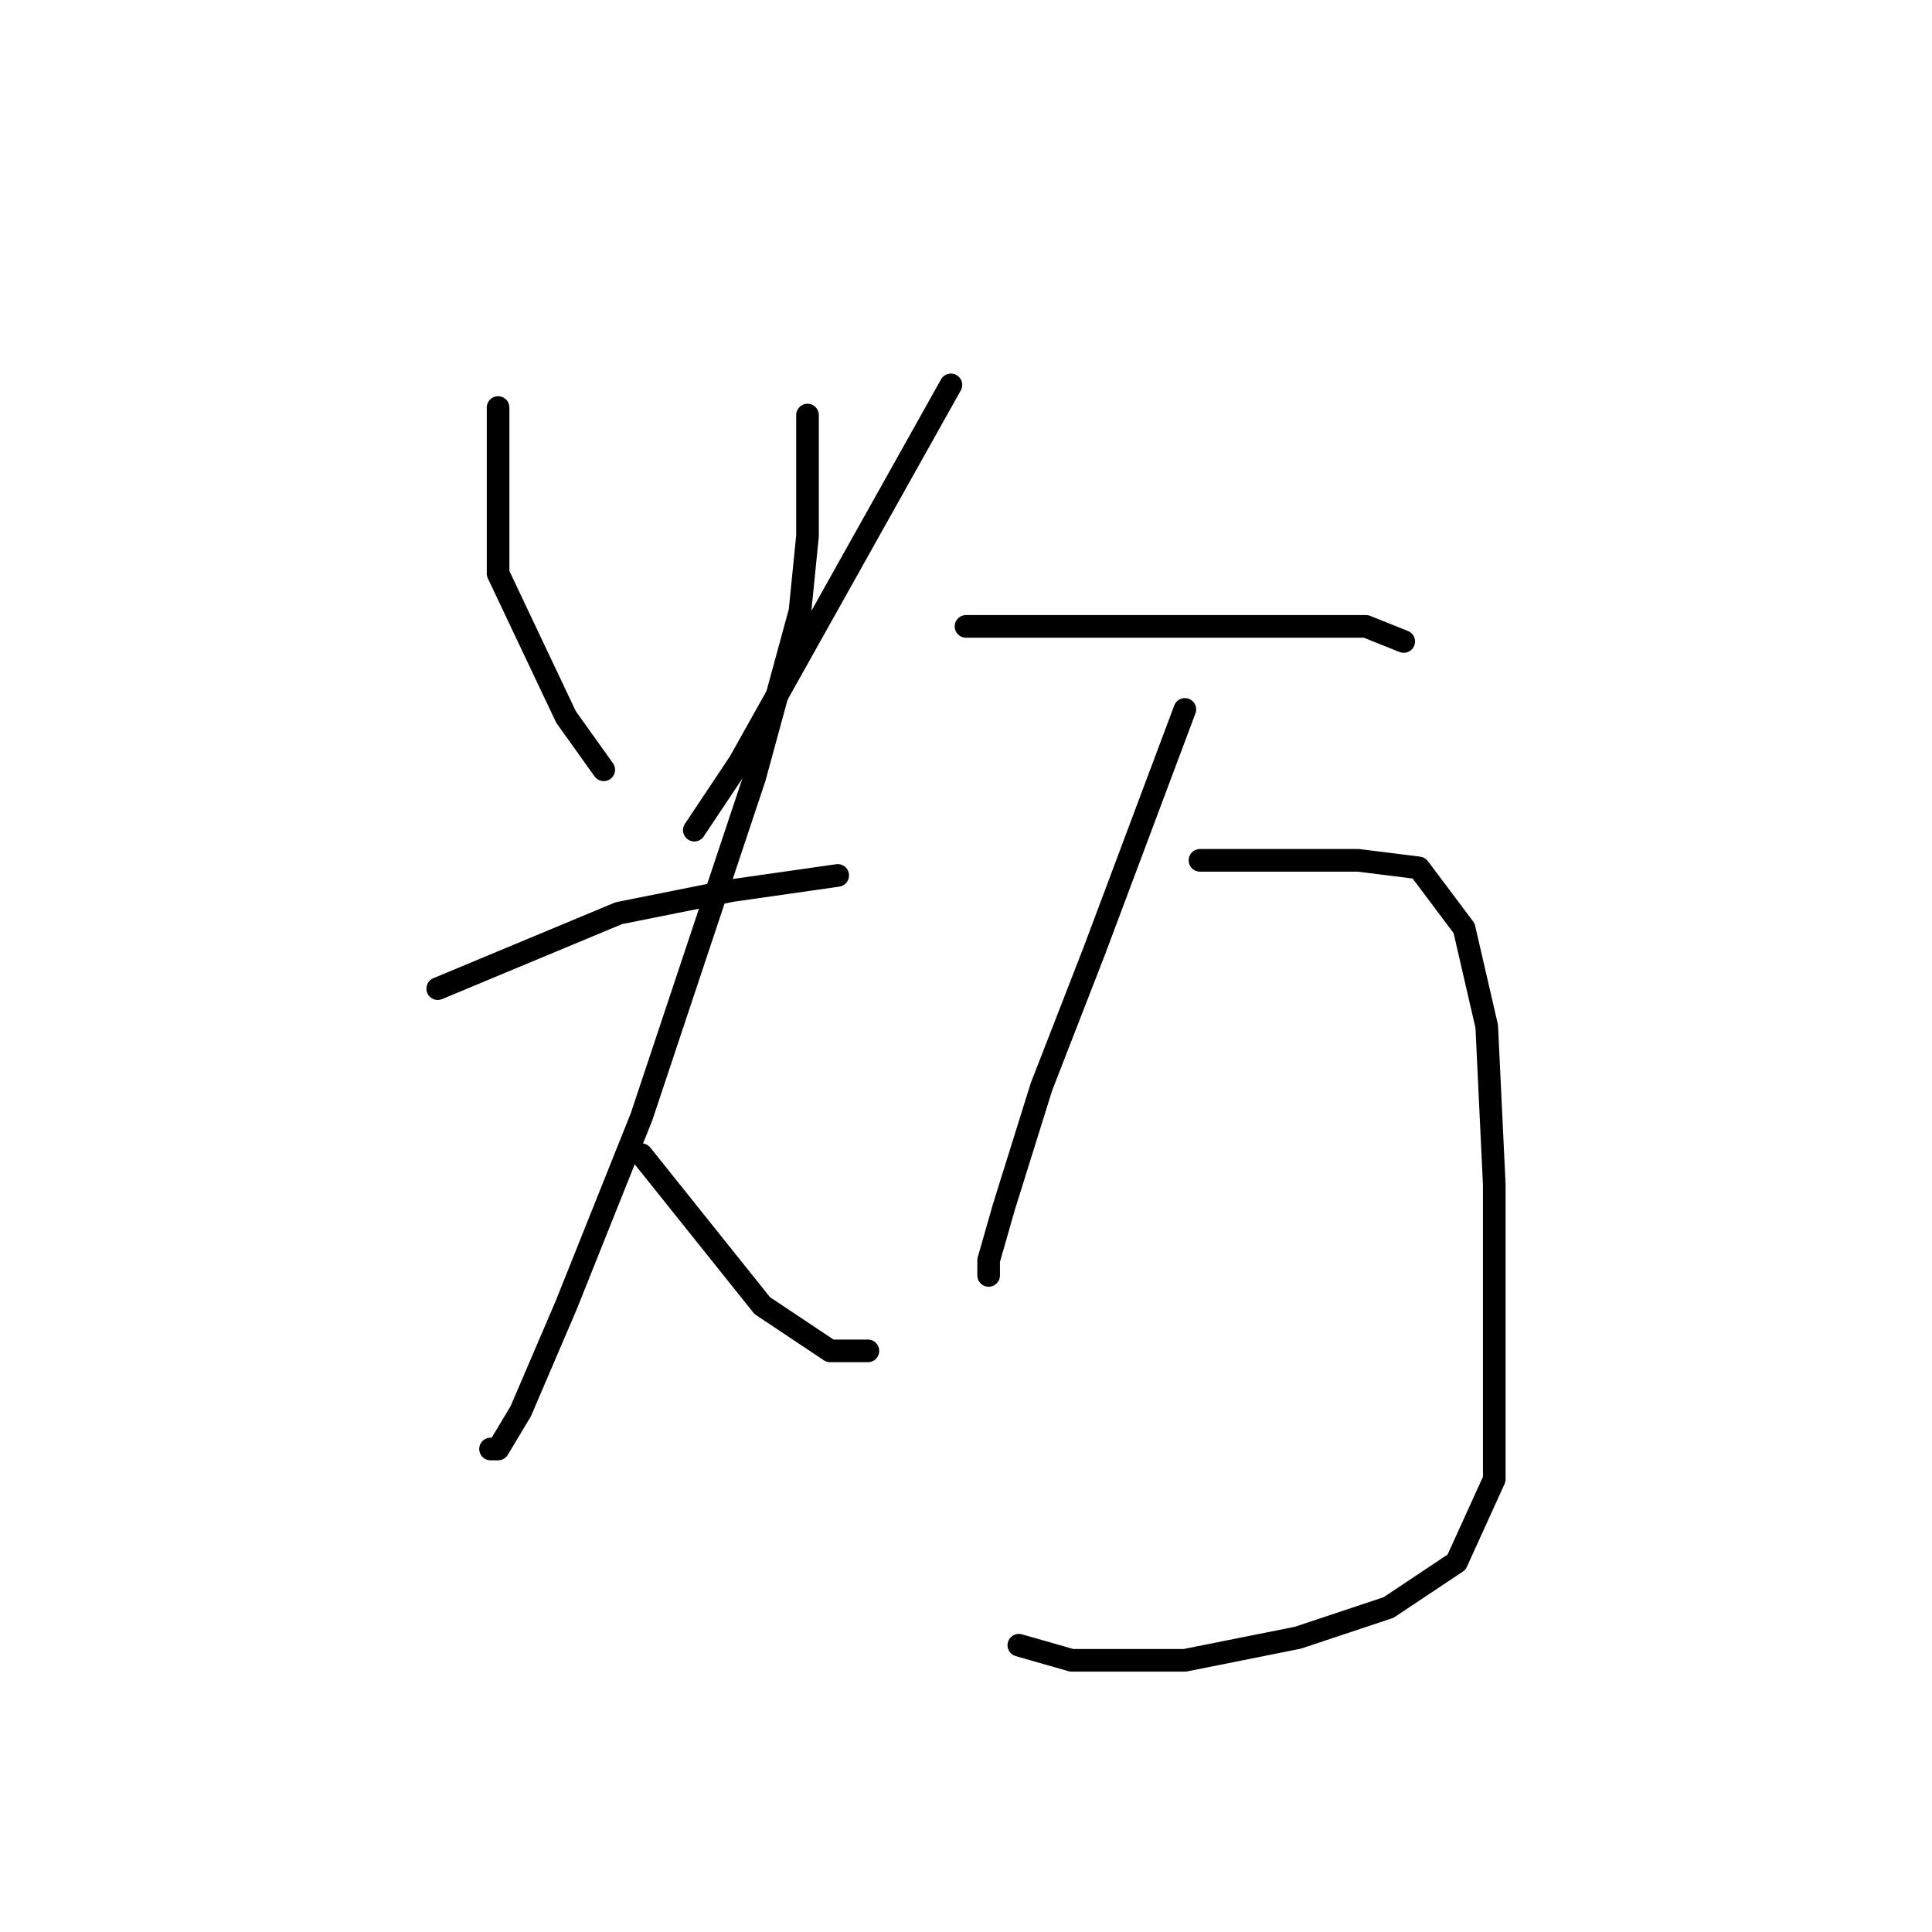 <?xml version="1.0" standalone="no"?>
    <svg width="256" height="256" xmlns="http://www.w3.org/2000/svg" version="1.1">
    <polyline stroke="black" stroke-width="3" stroke-linecap="round" fill="transparent" stroke-linejoin="round" points="66 54 66 65 66 76 75 95 80 102 80 102 " />
        <polyline stroke="black" stroke-width="3" stroke-linecap="round" fill="transparent" stroke-linejoin="round" points="126 51 112 76 98 101 92 110 92 110 " />
        <polyline stroke="black" stroke-width="3" stroke-linecap="round" fill="transparent" stroke-linejoin="round" points="58 131 70 126 82 121 97 118 111 116 111 116 " />
        <polyline stroke="black" stroke-width="3" stroke-linecap="round" fill="transparent" stroke-linejoin="round" points="107 55 107 63 107 71 106 81 100 103 90 133 85 148 75 173 69 187 66 192 65 192 65 192 " />
        <polyline stroke="black" stroke-width="3" stroke-linecap="round" fill="transparent" stroke-linejoin="round" points="85 153 93 163 101 173 110 179 115 179 115 179 " />
        <polyline stroke="black" stroke-width="3" stroke-linecap="round" fill="transparent" stroke-linejoin="round" points="128 83 140 83 152 83 168 83 181 83 186 85 186 85 " />
        <polyline stroke="black" stroke-width="3" stroke-linecap="round" fill="transparent" stroke-linejoin="round" points="157 94 151 110 145 126 138 144 133 160 131 167 131 169 131 169 " />
        <polyline stroke="black" stroke-width="3" stroke-linecap="round" fill="transparent" stroke-linejoin="round" points="159 114 165 114 171 114 180 114 188 115 194 123 197 136 198 157 198 179 198 196 193 207 184 213 172 217 157 220 142 220 135 218 135 218 " />
        </svg>